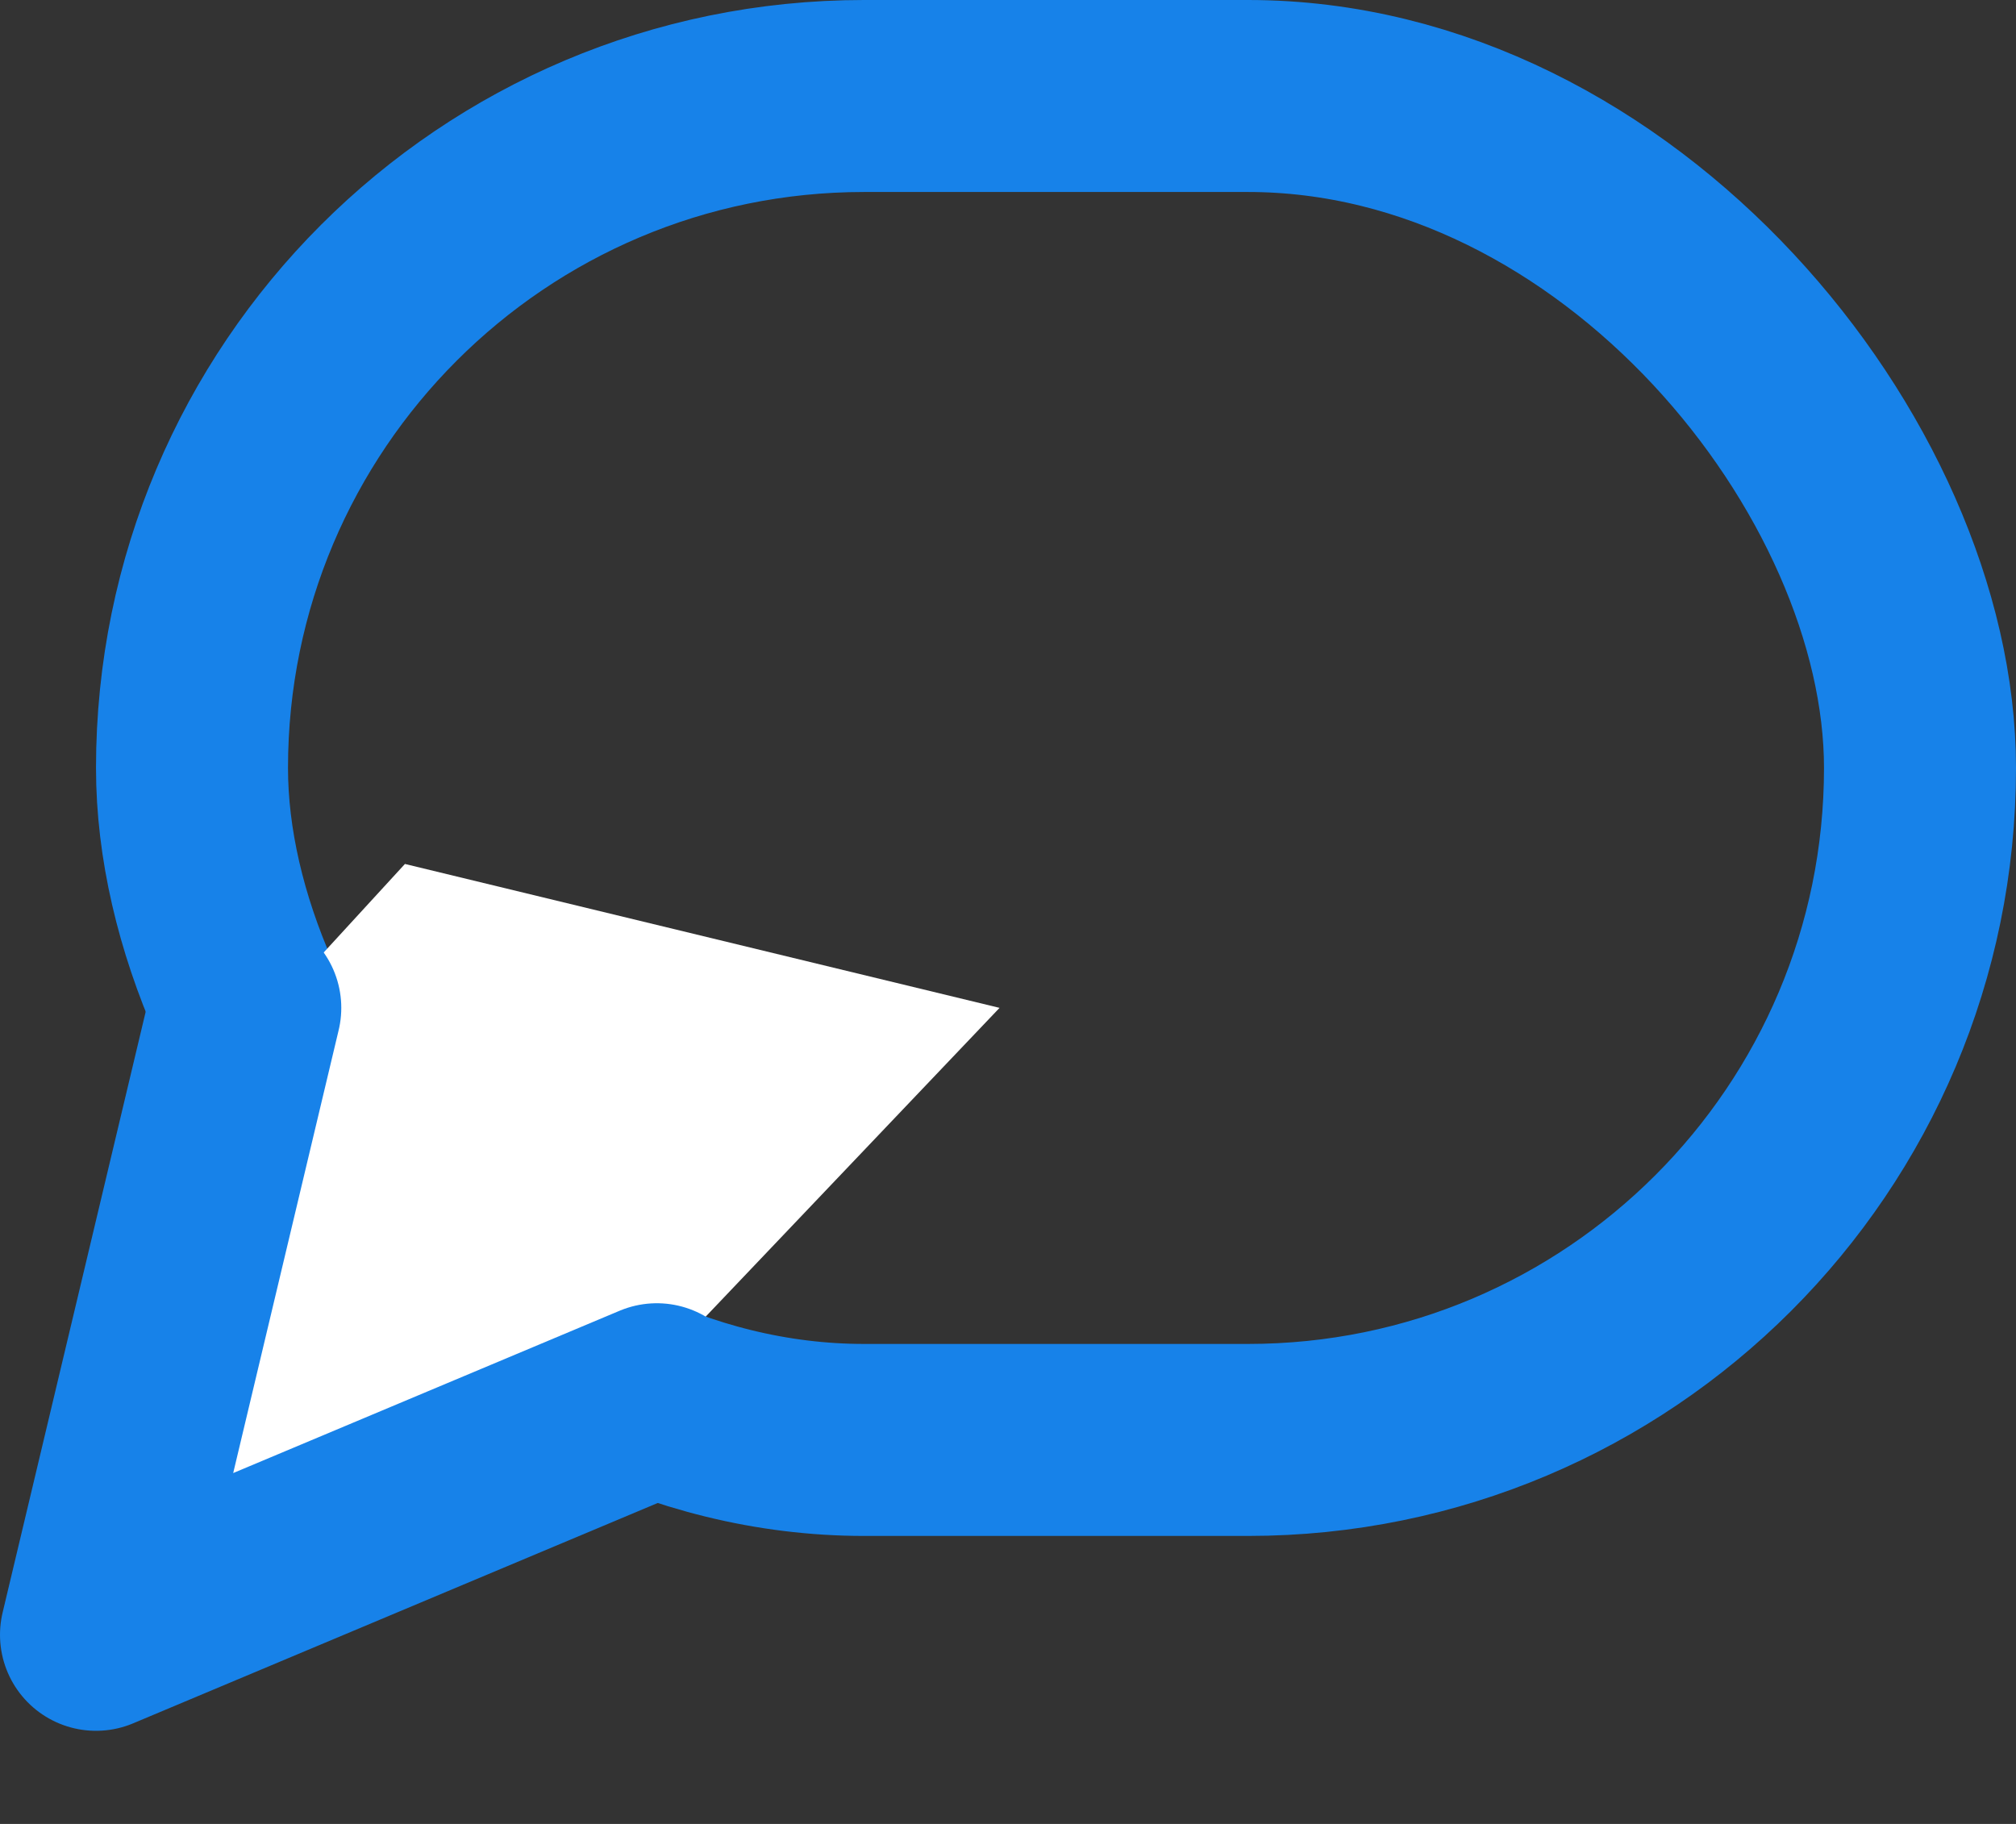 <?xml version="1.0" encoding="UTF-8"?>
<svg width="21px" height="19px" viewBox="0 0 21 19" version="1.1" xmlns="http://www.w3.org/2000/svg" xmlns:xlink="http://www.w3.org/1999/xlink">
    <rect x="0" y="0" width="21" height="19" fill="#333333" stroke="none"/>
    <title>ic-comment-active</title>
    <g id="Page-2" stroke="none" stroke-width="1" fill="none" fill-rule="evenodd">
        <g id="Product-page-2" transform="translate(-345, -1765)">
            <g id="ic-comment-active" transform="translate(346, 1765)">
                <rect id="Rectangle" stroke="#1782E9" stroke-width="2" x="1" y="1" width="18" height="14" rx="7"></rect>
                <polygon id="Path-4" fill="#FFFFFF" points="3.218 9 1.379 11.004 0.358 15.477 0.725 17.03 5.842 14.25 9.412 10.499"></polygon>
                <polyline id="Path-3" stroke="#1782E9" stroke-width="2" stroke-linecap="round" stroke-linejoin="round" points="1.555 10.499 3.63797881e-12 17.03 5.842 14.576"></polyline>
            </g>
        </g>
    </g>
</svg>
